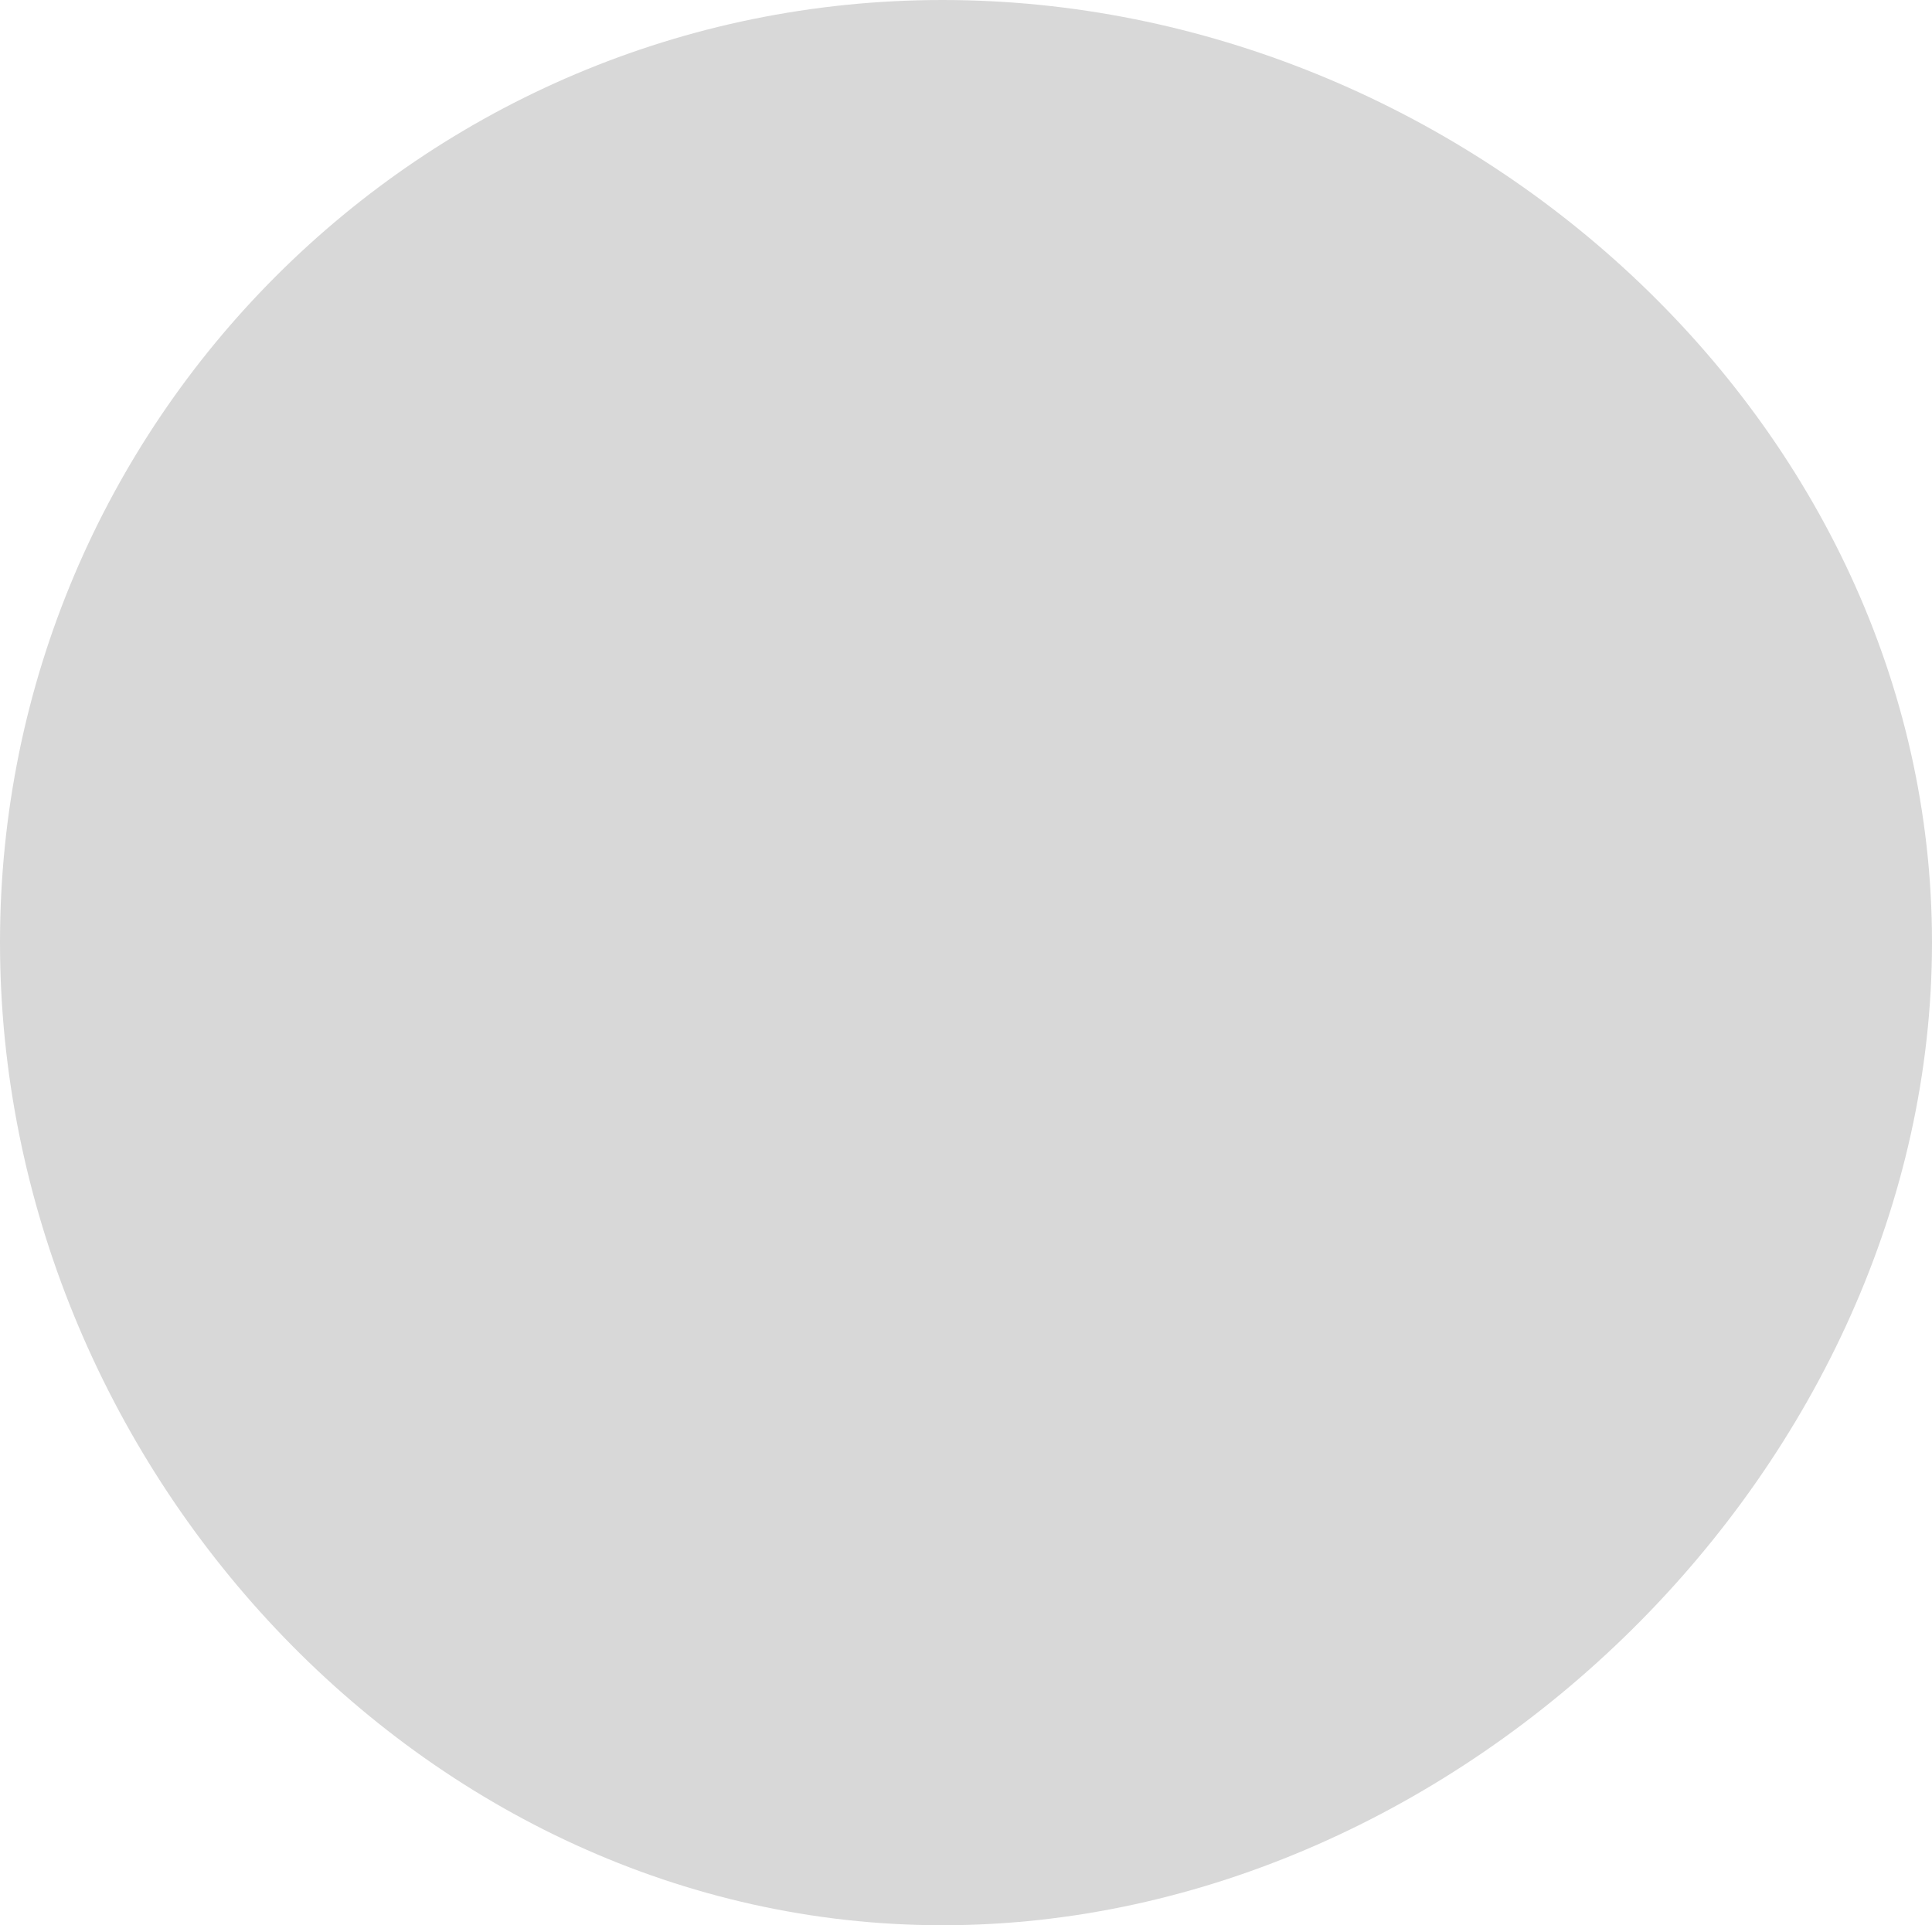 <svg xmlns="http://www.w3.org/2000/svg" xmlns:xlink="http://www.w3.org/1999/xlink" width="288" height="287" viewBox="0 0 288 287">
    <defs>
        <path id="a" d="M150.5 311c77.596 0 147.5-68.904 147.5-146.5S228.096 24 150.5 24 10 86.904 10 164.5 72.904 311 150.5 311z"/>
    </defs>
    <use fill="#D8D8D8" fill-rule="evenodd" transform="translate(-10 -24)" xlink:href="#a"/>
</svg>
